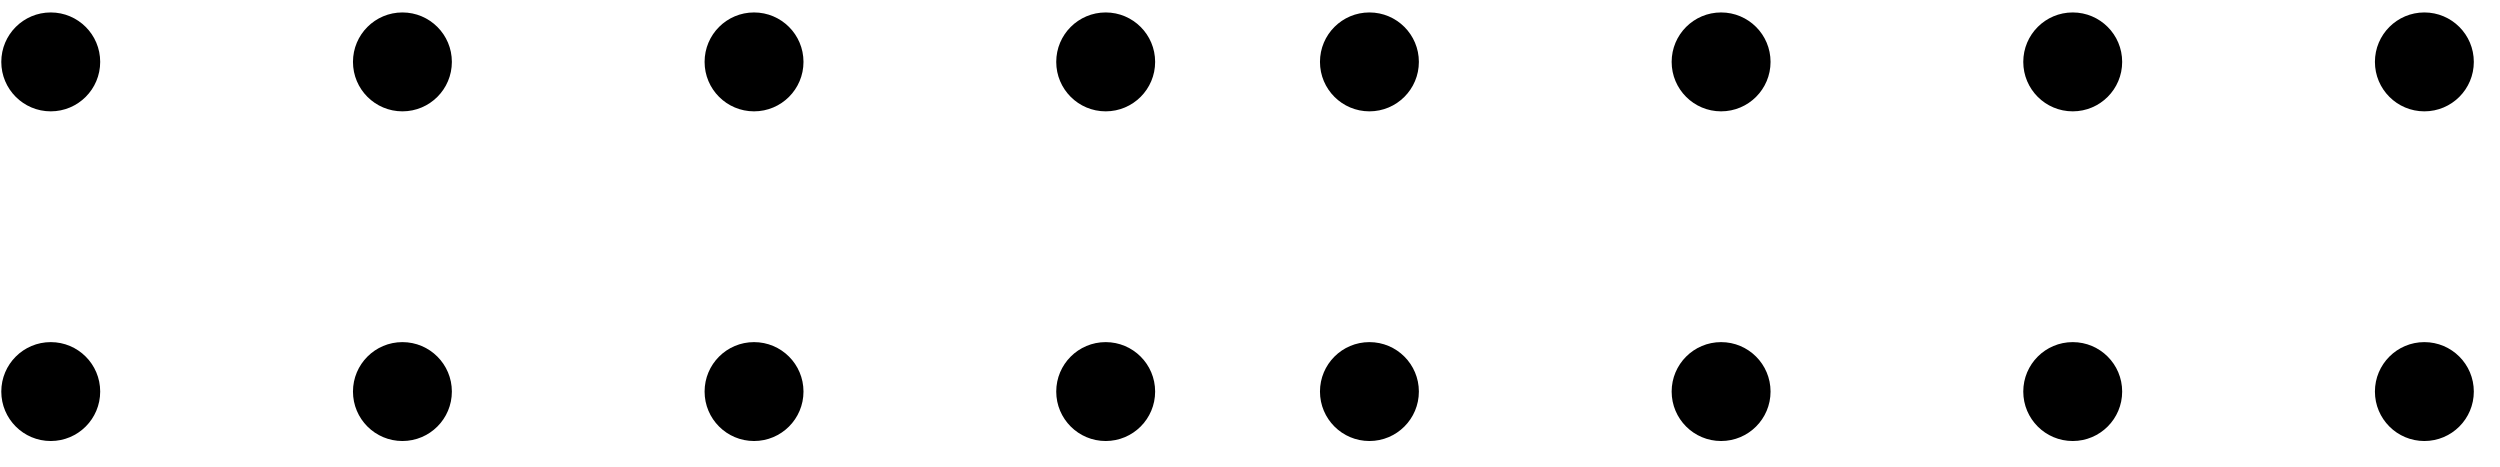 <svg xmlns="http://www.w3.org/2000/svg" width="91" height="17" viewBox="0 0 91 17" fill="none">
  <circle cx="49.847" cy="2.253" r="1.8" fill="black"/>
  <circle cx="49.847" cy="14.253" r="1.8" fill="black"/>
  <circle cx="62.648" cy="2.253" r="1.8" fill="black"/>
  <circle cx="62.648" cy="14.253" r="1.8" fill="black"/>
  <circle cx="75.447" cy="2.253" r="1.8" fill="black"/>
  <circle cx="75.447" cy="14.253" r="1.8" fill="black"/>
  <circle cx="88.247" cy="2.253" r="1.8" fill="black"/>
  <circle cx="88.247" cy="14.253" r="1.8" fill="black"/>
  <circle cx="1.847" cy="2.253" r="1.8" fill="black"/>
  <circle cx="1.847" cy="14.253" r="1.8" fill="black"/>
  <circle cx="14.648" cy="2.253" r="1.8" fill="black"/>
  <circle cx="14.648" cy="14.253" r="1.8" fill="black"/>
  <circle cx="27.447" cy="2.253" r="1.8" fill="black"/>
  <circle cx="27.447" cy="14.253" r="1.8" fill="black"/>
  <circle cx="40.247" cy="2.253" r="1.8" fill="black"/>
  <circle cx="40.247" cy="14.253" r="1.8" fill="black"/>
</svg>